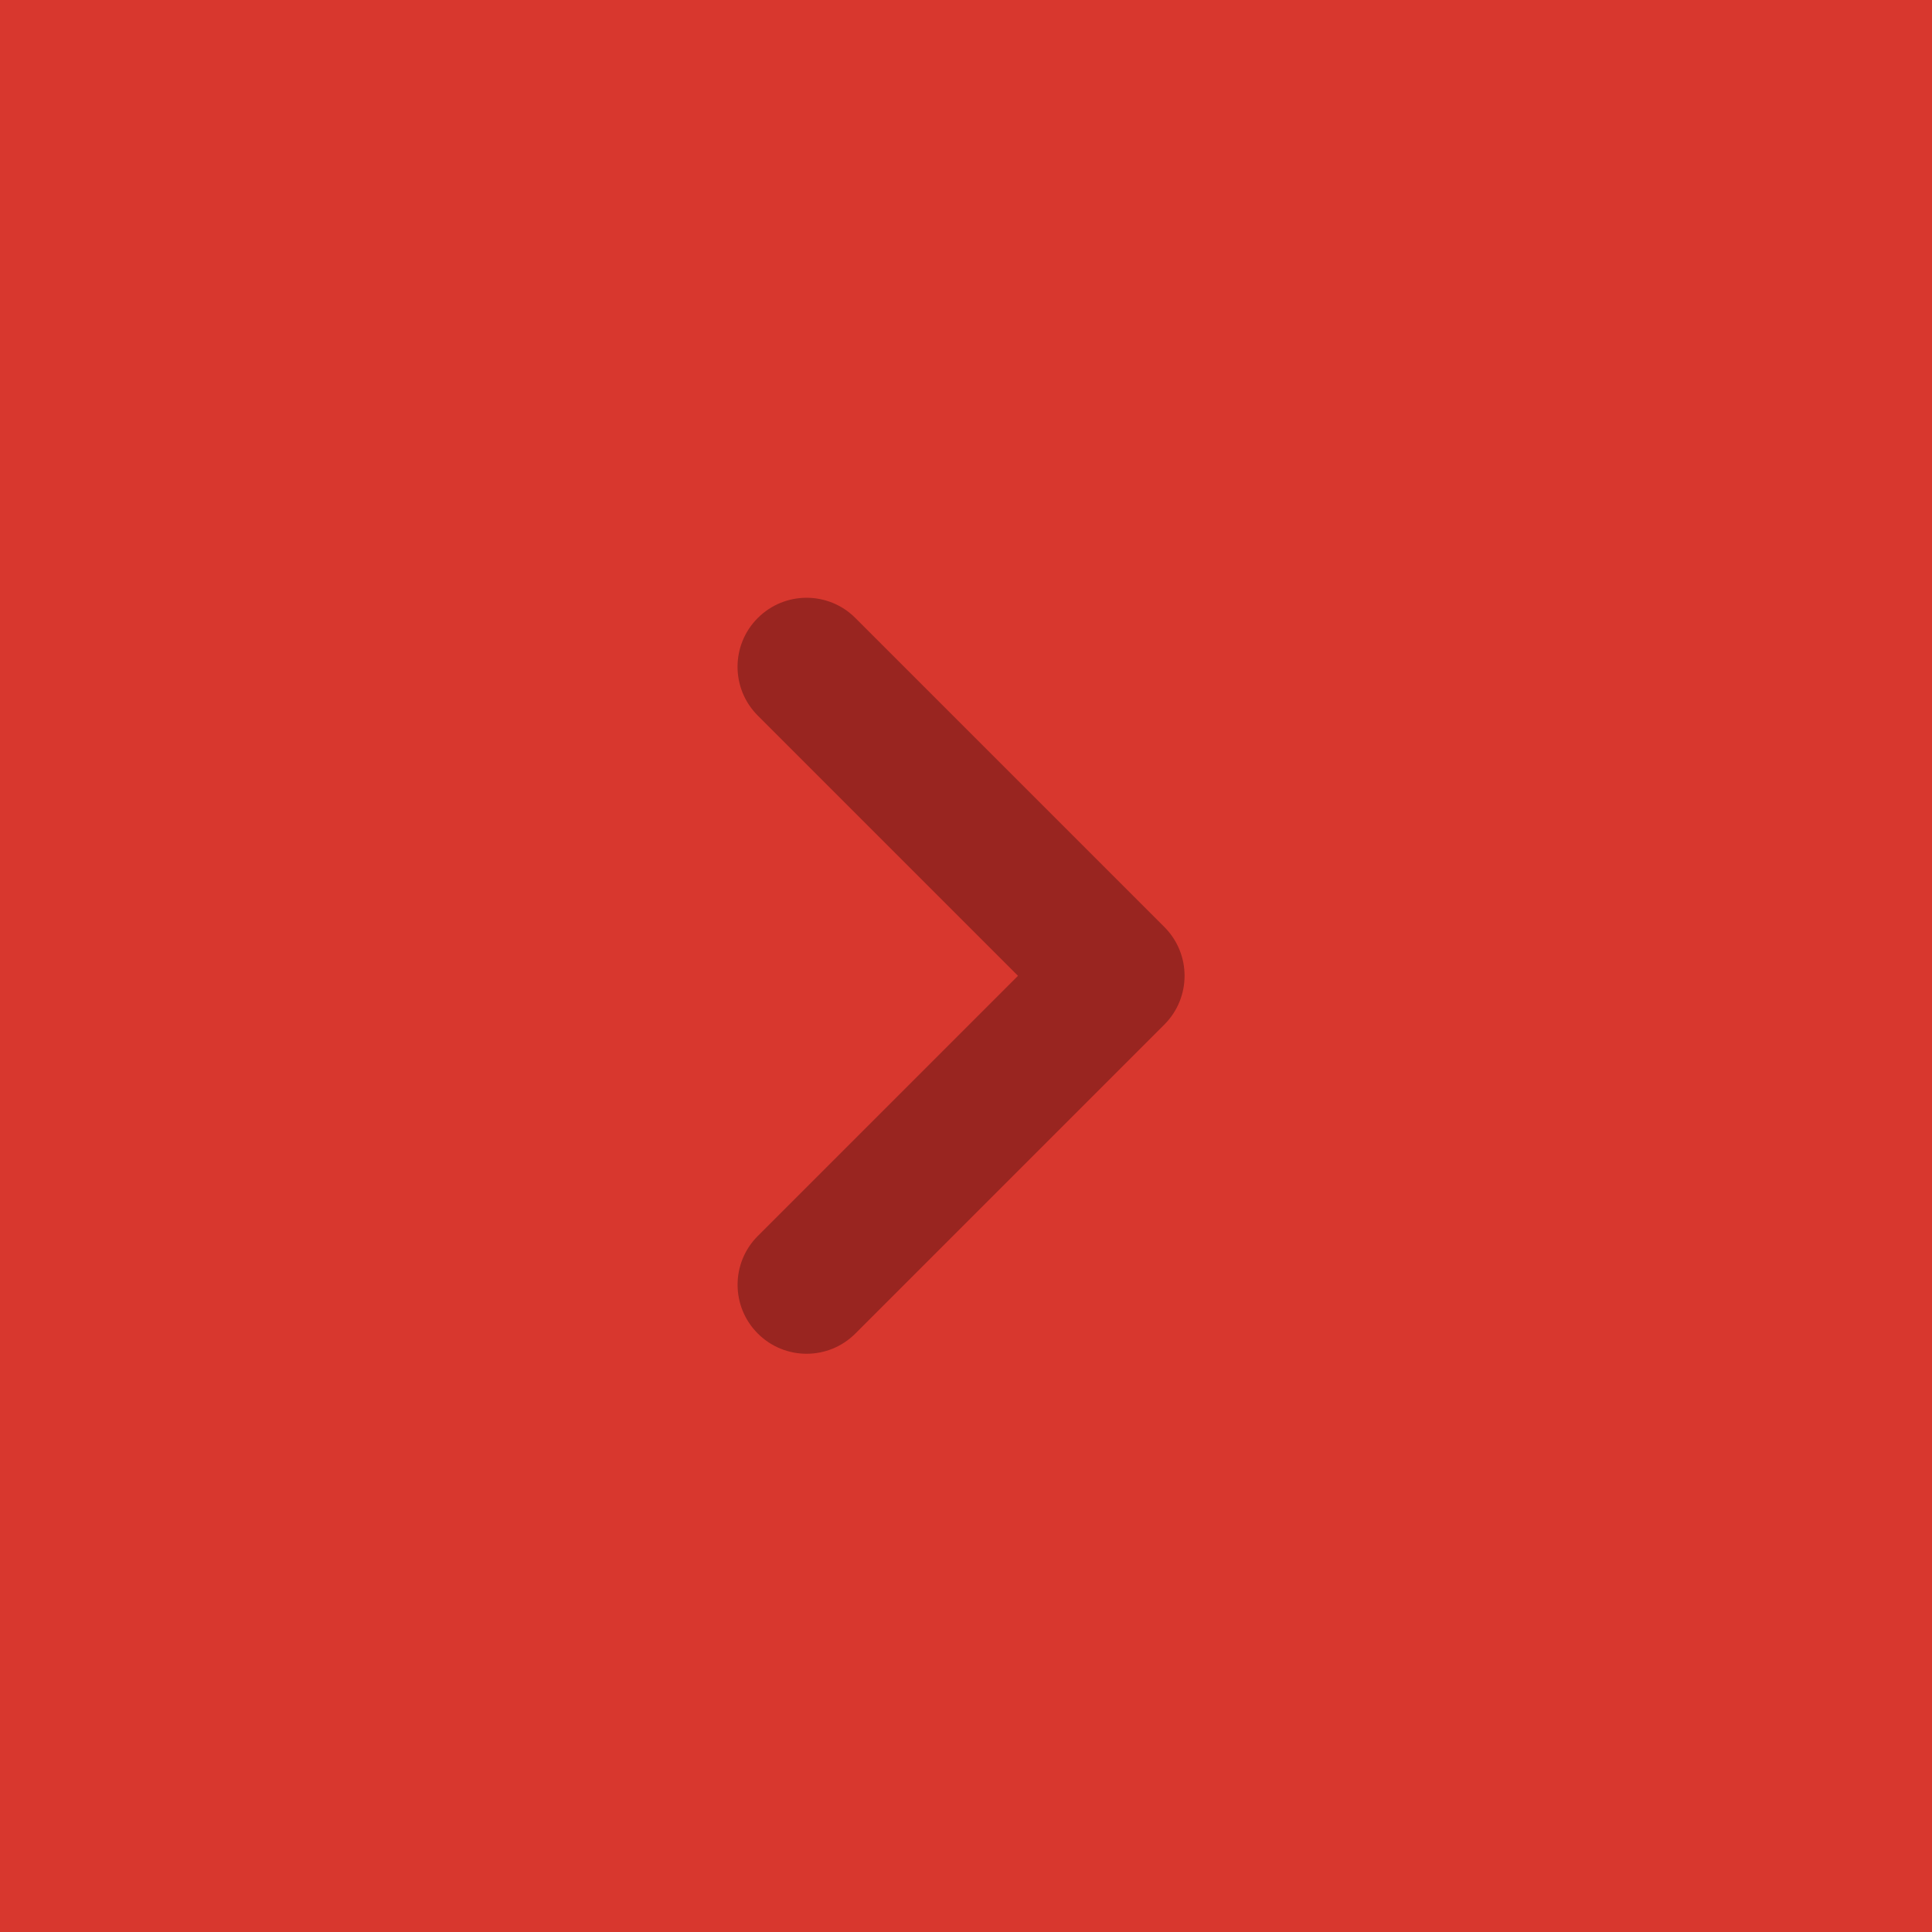 <?xml version="1.0" encoding="utf-8"?>
<!-- Generator: Adobe Illustrator 16.0.0, SVG Export Plug-In . SVG Version: 6.00 Build 0)  -->
<!DOCTYPE svg PUBLIC "-//W3C//DTD SVG 1.1//EN" "http://www.w3.org/Graphics/SVG/1.1/DTD/svg11.dtd">
<svg version="1.1" id="Layer_1" xmlns="http://www.w3.org/2000/svg" xmlns:xlink="http://www.w3.org/1999/xlink" x="0px" y="0px"
	 width="42px" height="42px" viewBox="0 0 42 42" enable-background="new 0 0 42 42" xml:space="preserve">
<rect fill="#D8372E" width="42" height="42"/>
<g>
	<g>
		<path fill="#992520" d="M17.534,12.995c0.384,0,0.768,0.146,1.06,0.439l6.718,6.718c0.586,0.586,0.586,1.535,0,2.121l-6.717,6.717
			c-0.586,0.586-1.535,0.586-2.121,0s-0.586-1.535,0-2.121l5.656-5.656l-5.657-5.657c-0.586-0.586-0.586-1.535,0-2.121
			C16.766,13.142,17.15,12.995,17.534,12.995z"/>
	</g>
</g>
</svg>
